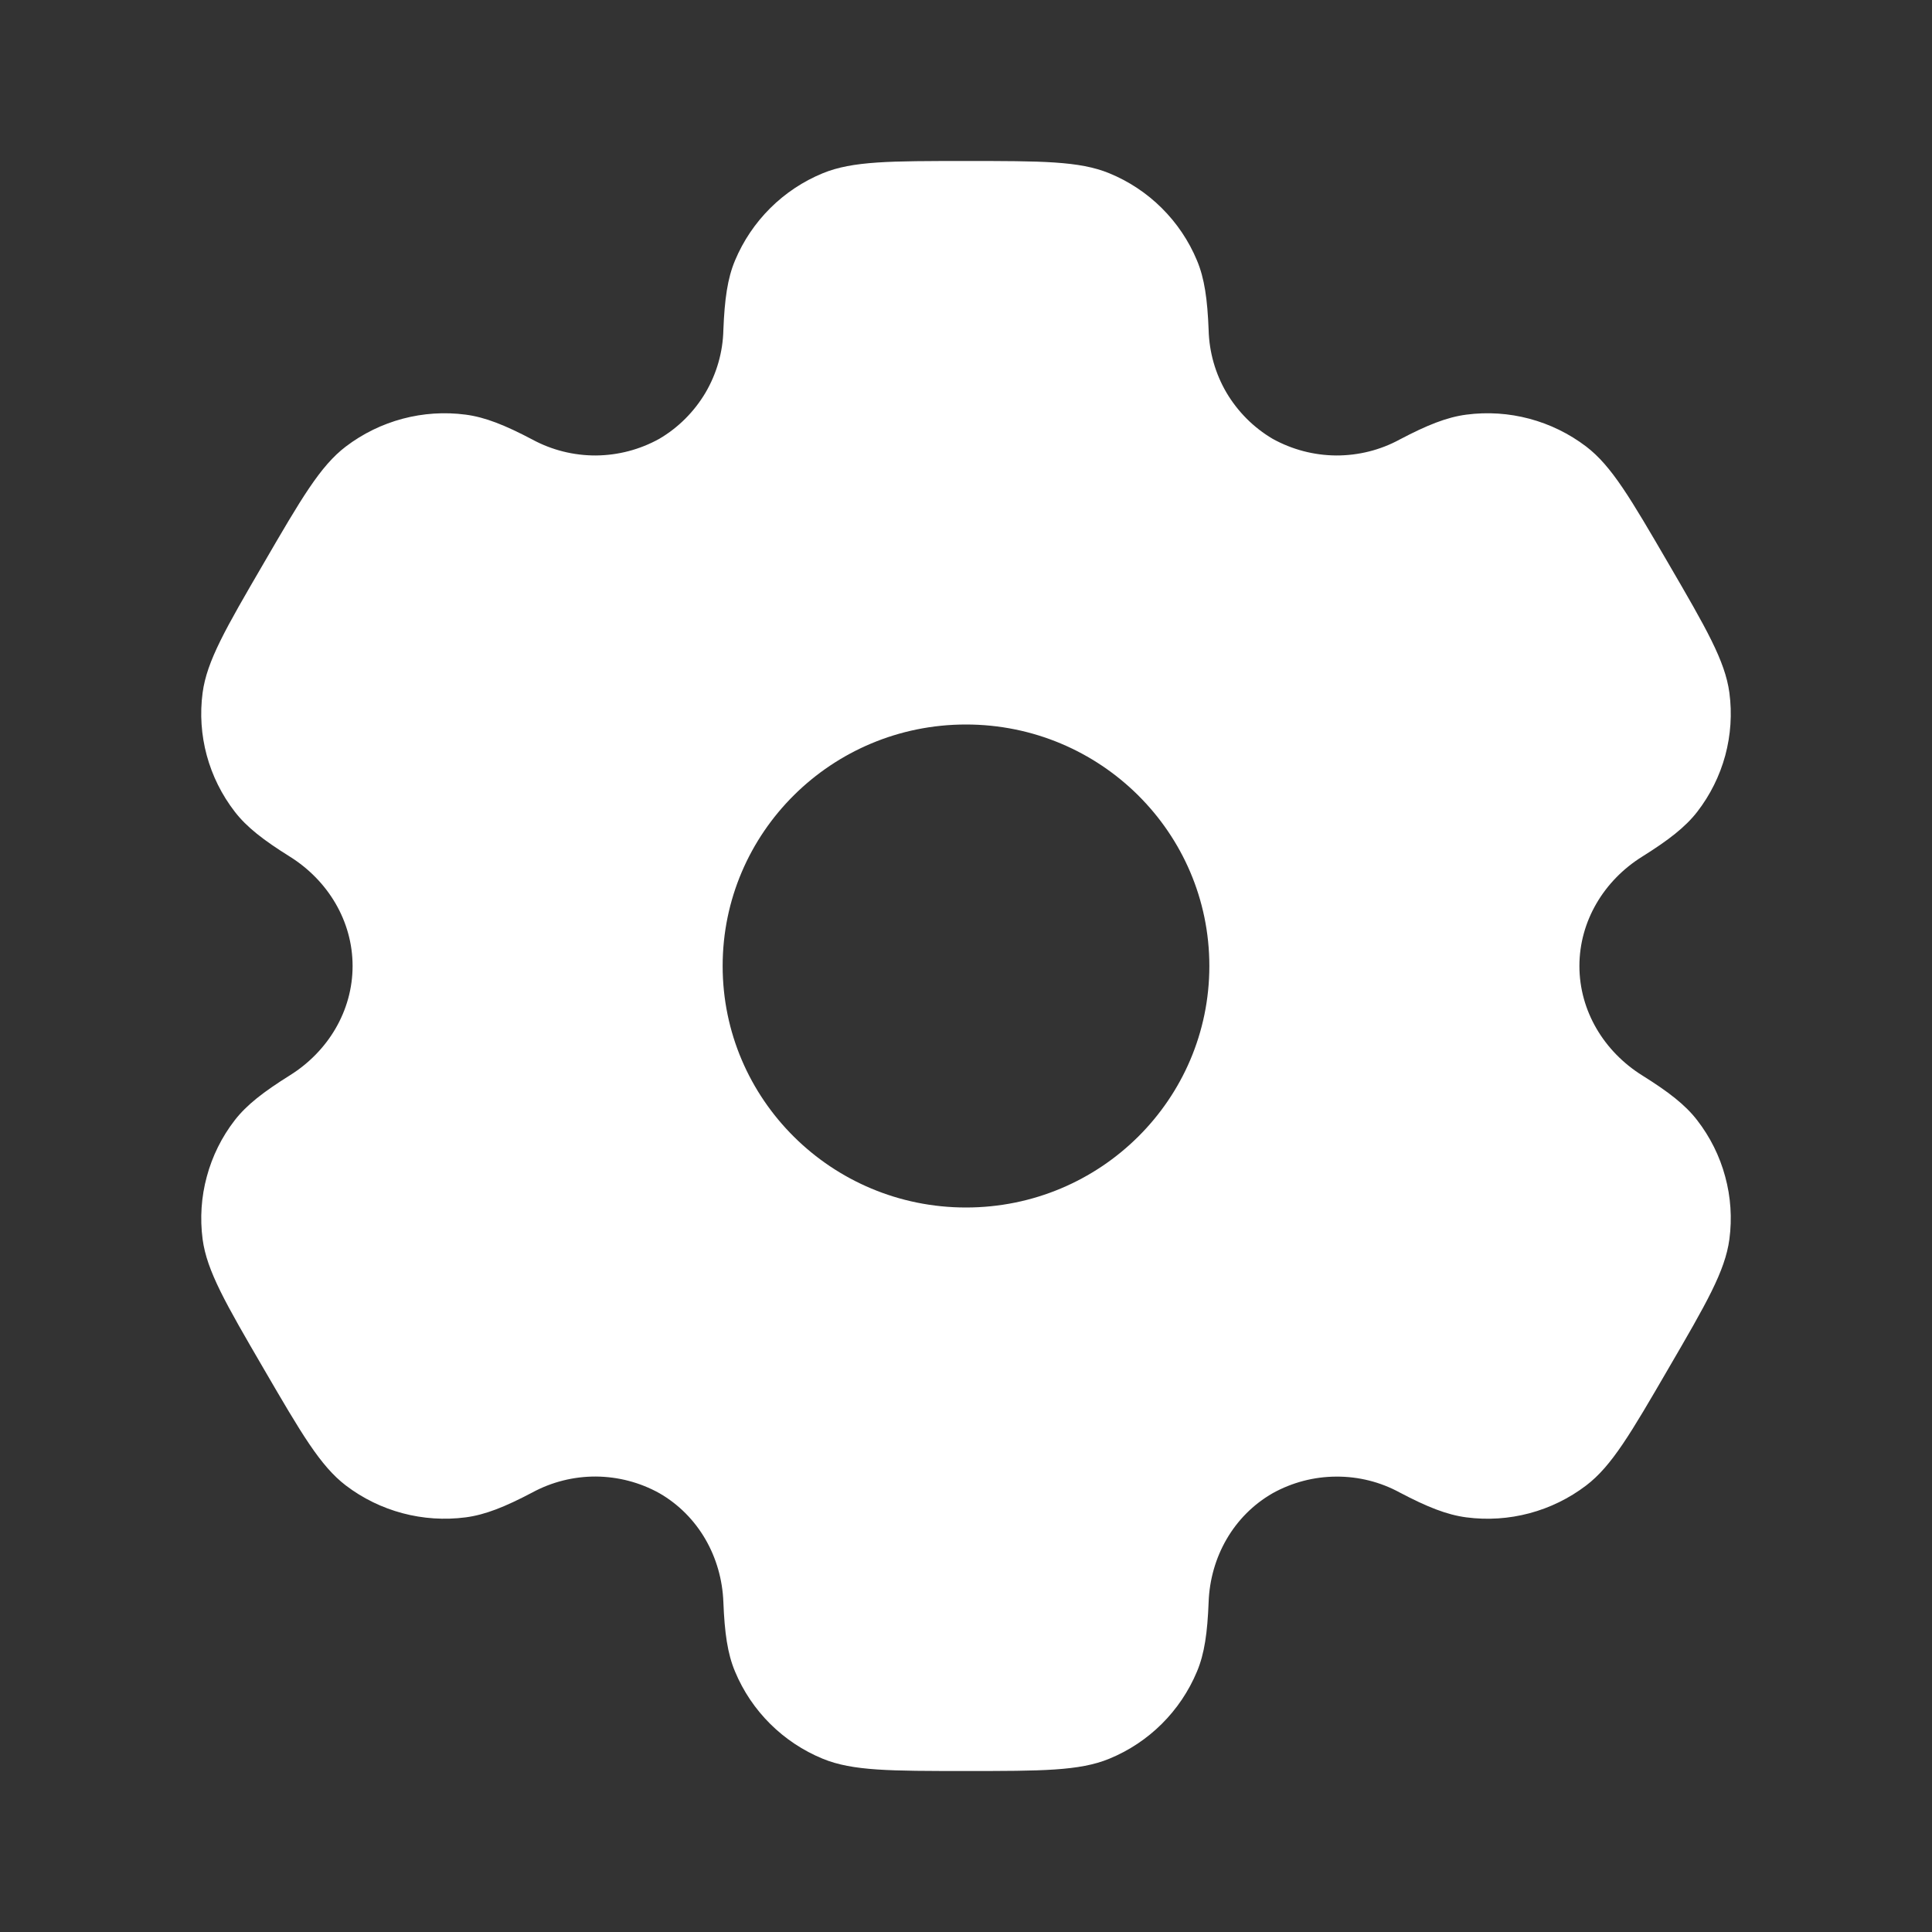 <svg width="24" height="24" viewBox="0 0 24 24" fill="none" xmlns="http://www.w3.org/2000/svg">
<rect x="0" y="0" width="24" height="24" fill="#333333" stroke="none"/>
<g opacity="1">
<path fill-rule="evenodd" clip-rule="evenodd" d="M13.779 2.152C13.409 2 12.939 2 12 2C11.061 2 10.591 2 10.221 2.152C9.729 2.354 9.337 2.744 9.131 3.235C9.037 3.458 9.001 3.719 8.986 4.098C8.98 4.373 8.903 4.641 8.764 4.878C8.624 5.114 8.427 5.312 8.19 5.451C7.949 5.585 7.678 5.656 7.402 5.658C7.126 5.659 6.854 5.591 6.611 5.459C6.273 5.281 6.028 5.183 5.786 5.151C5.257 5.081 4.721 5.224 4.296 5.547C3.978 5.789 3.743 6.193 3.274 7C2.804 7.807 2.57 8.21 2.517 8.605C2.447 9.131 2.591 9.663 2.917 10.084C3.065 10.276 3.274 10.437 3.597 10.639C4.074 10.936 4.38 11.442 4.38 12C4.38 12.558 4.074 13.064 3.598 13.36C3.274 13.563 3.065 13.724 2.916 13.916C2.755 14.124 2.637 14.362 2.569 14.616C2.5 14.869 2.483 15.134 2.517 15.395C2.57 15.789 2.804 16.193 3.274 17C3.744 17.807 3.978 18.21 4.296 18.453C4.72 18.776 5.256 18.918 5.786 18.849C6.028 18.817 6.273 18.719 6.611 18.541C6.854 18.409 7.126 18.341 7.402 18.342C7.679 18.344 7.95 18.415 8.191 18.549C8.677 18.829 8.965 19.344 8.986 19.902C9.001 20.282 9.037 20.542 9.131 20.765C9.335 21.255 9.727 21.645 10.221 21.848C10.591 22 11.061 22 12 22C12.939 22 13.409 22 13.779 21.848C14.272 21.646 14.664 21.256 14.869 20.765C14.963 20.542 14.999 20.282 15.014 19.902C15.034 19.344 15.323 18.828 15.81 18.549C16.052 18.415 16.323 18.344 16.599 18.343C16.875 18.341 17.147 18.409 17.389 18.541C17.727 18.719 17.972 18.817 18.214 18.849C18.744 18.919 19.28 18.776 19.704 18.453C20.022 18.211 20.257 17.807 20.726 17C21.196 16.193 21.43 15.79 21.483 15.395C21.518 15.134 21.5 14.869 21.431 14.616C21.363 14.362 21.244 14.124 21.083 13.916C20.935 13.724 20.726 13.563 20.403 13.361C19.926 13.064 19.62 12.558 19.62 12C19.62 11.442 19.926 10.936 20.402 10.64C20.726 10.437 20.935 10.276 21.084 10.084C21.245 9.876 21.363 9.638 21.432 9.384C21.5 9.131 21.518 8.866 21.483 8.605C21.43 8.211 21.196 7.807 20.726 7C20.256 6.193 20.022 5.79 19.704 5.547C19.279 5.224 18.744 5.081 18.214 5.151C17.972 5.183 17.727 5.281 17.389 5.459C17.147 5.591 16.875 5.659 16.598 5.658C16.322 5.656 16.051 5.585 15.809 5.451C15.573 5.312 15.376 5.114 15.236 4.878C15.097 4.641 15.021 4.373 15.014 4.098C14.999 3.718 14.963 3.458 14.869 3.235C14.768 2.992 14.619 2.771 14.432 2.585C14.245 2.399 14.023 2.252 13.779 2.152ZM12 15C13.67 15 15.023 13.657 15.023 12C15.023 10.343 13.669 9 12 9C10.33 9 8.977 10.343 8.977 12C8.977 13.657 10.331 15 12 15Z" fill="white"/>
</g>
</svg>
